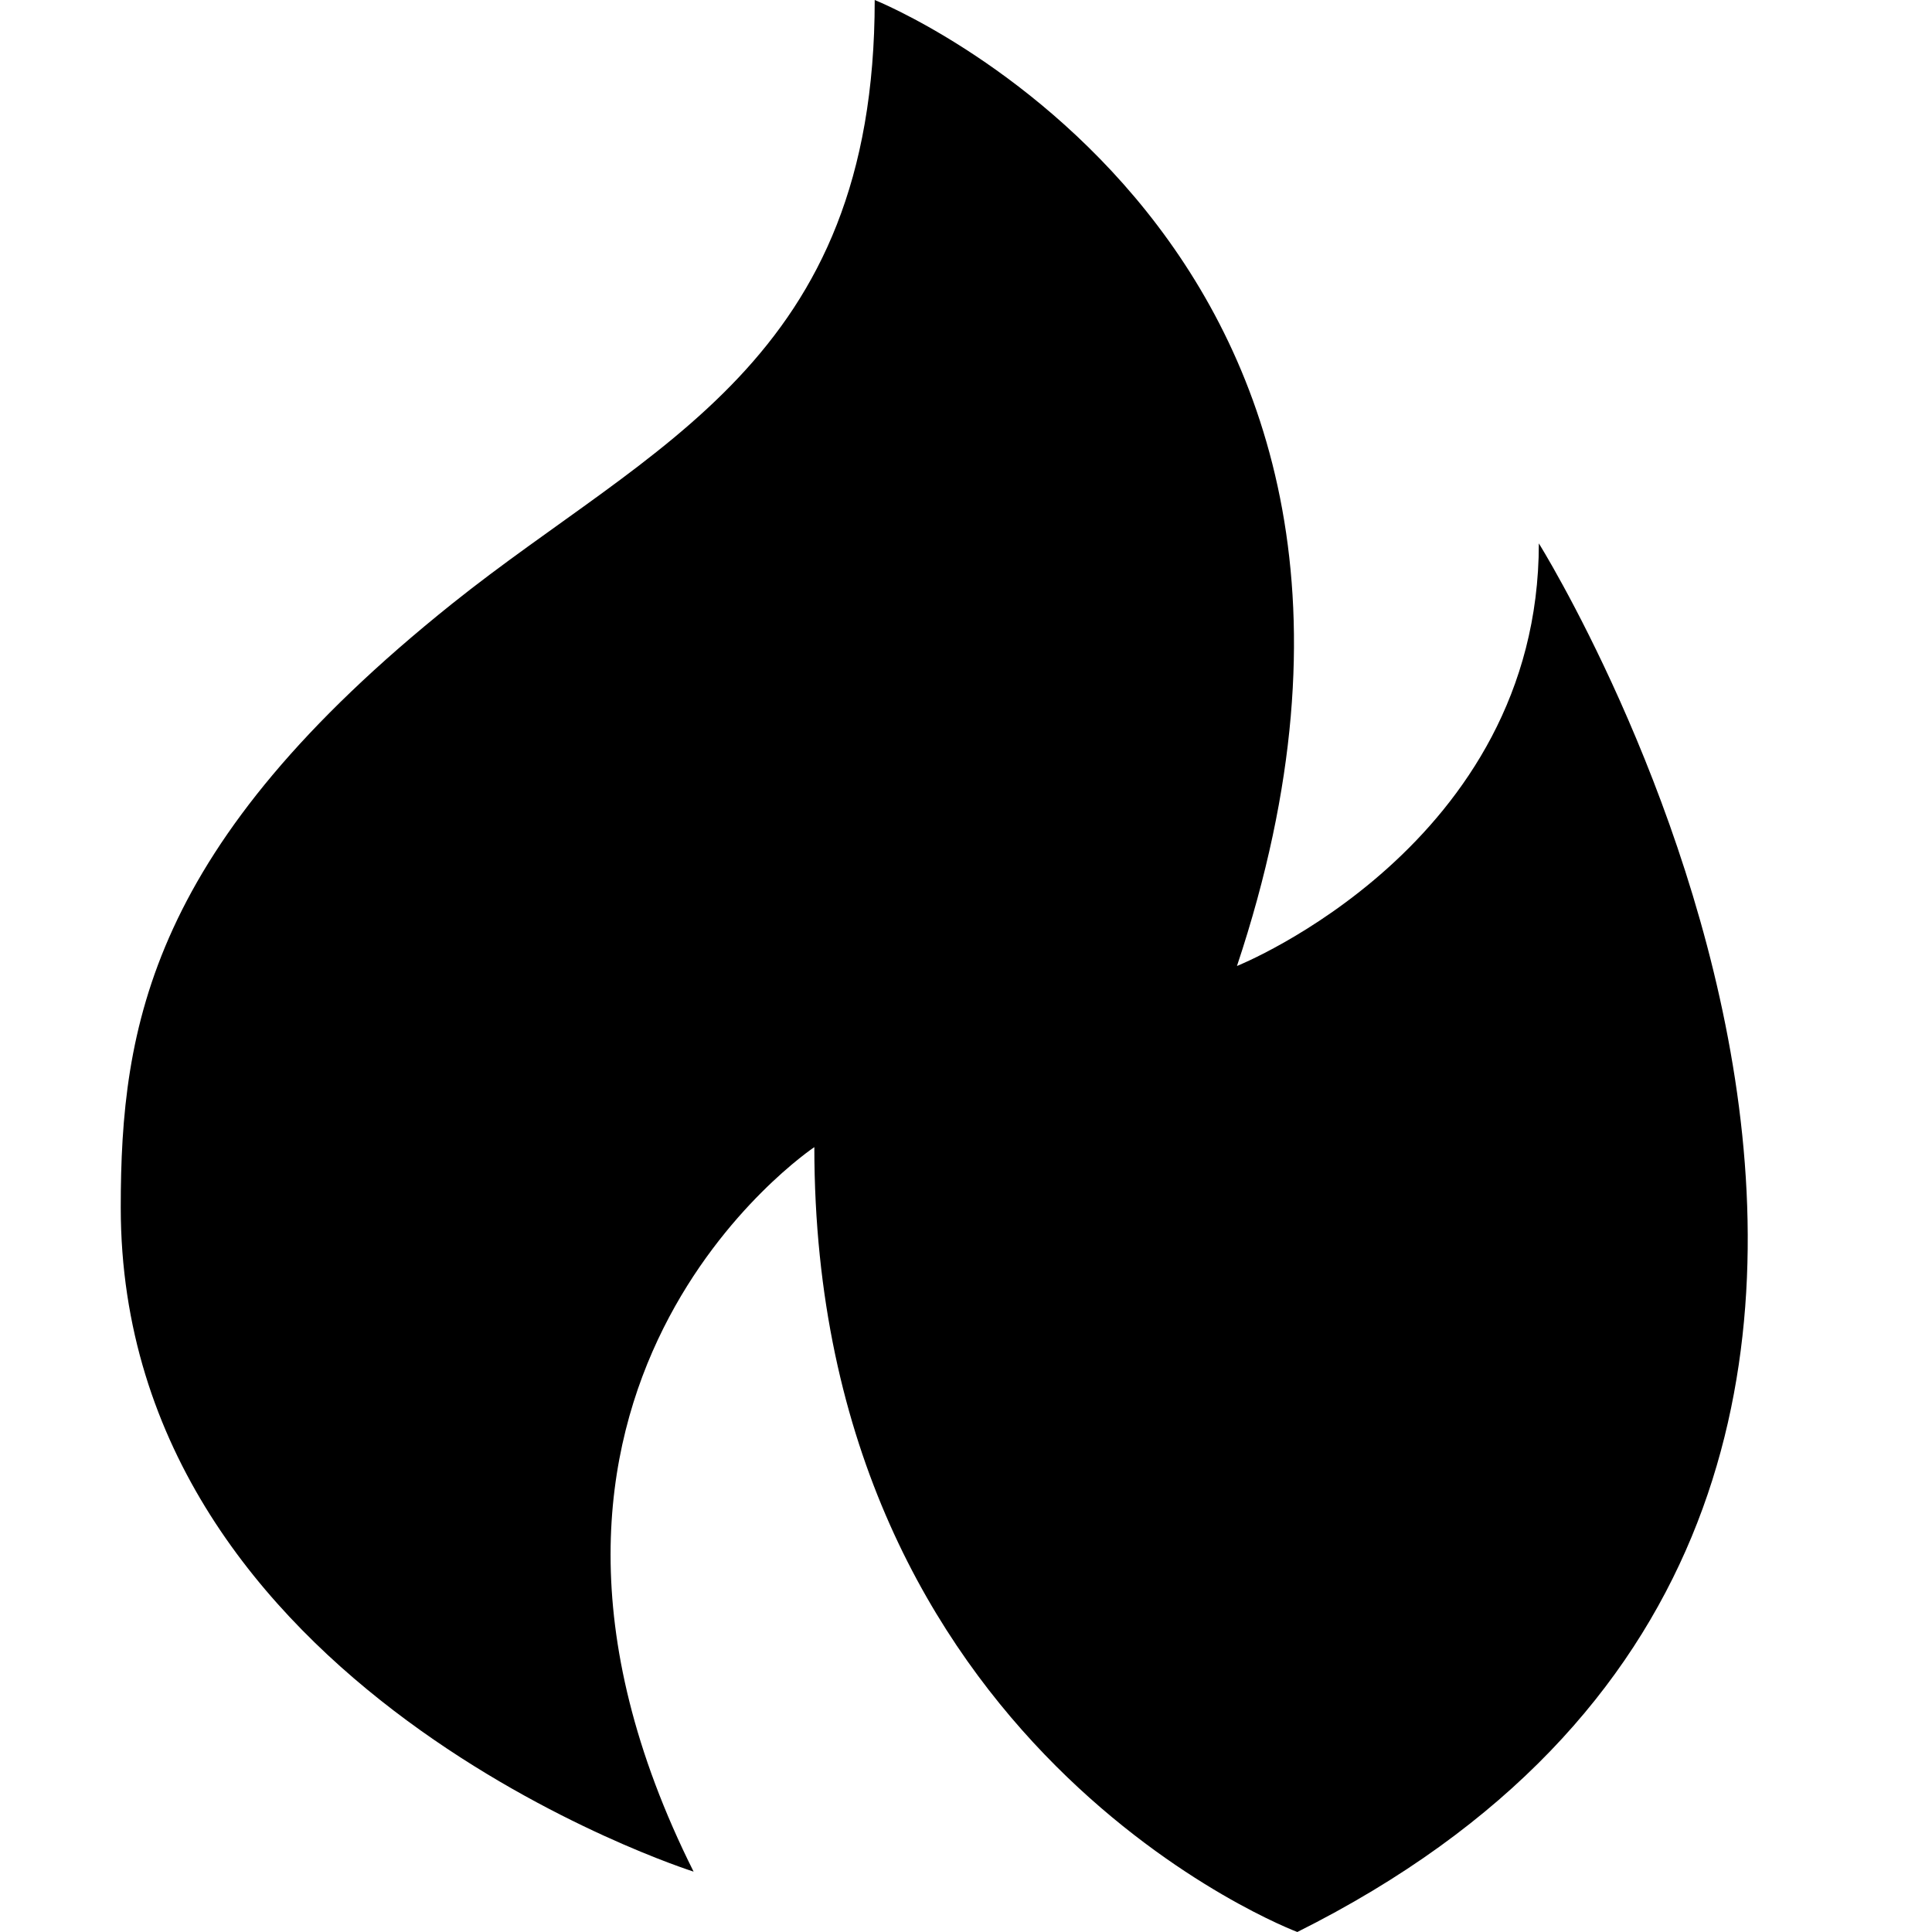 <svg fill="none" height="16" viewBox="0 0 16 16" width="16" xmlns="http://www.w3.org/2000/svg"><path clip-rule="evenodd" d="m10.244 8c2-6-3-8-3-8 0 3-1.844 3.675-3.5 5-2.5 2-2.744 3.5-2.744 5 0 4 4.744 5.5 4.744 5.5-2-4 1-6 1-6 0 5 4 6.5 4 6.5 7-3.5 2-11.5 2-11.5 0 2.5-2.5 3.5-2.5 3.5z" fill="currentColor" fill-rule="evenodd"/></svg>

